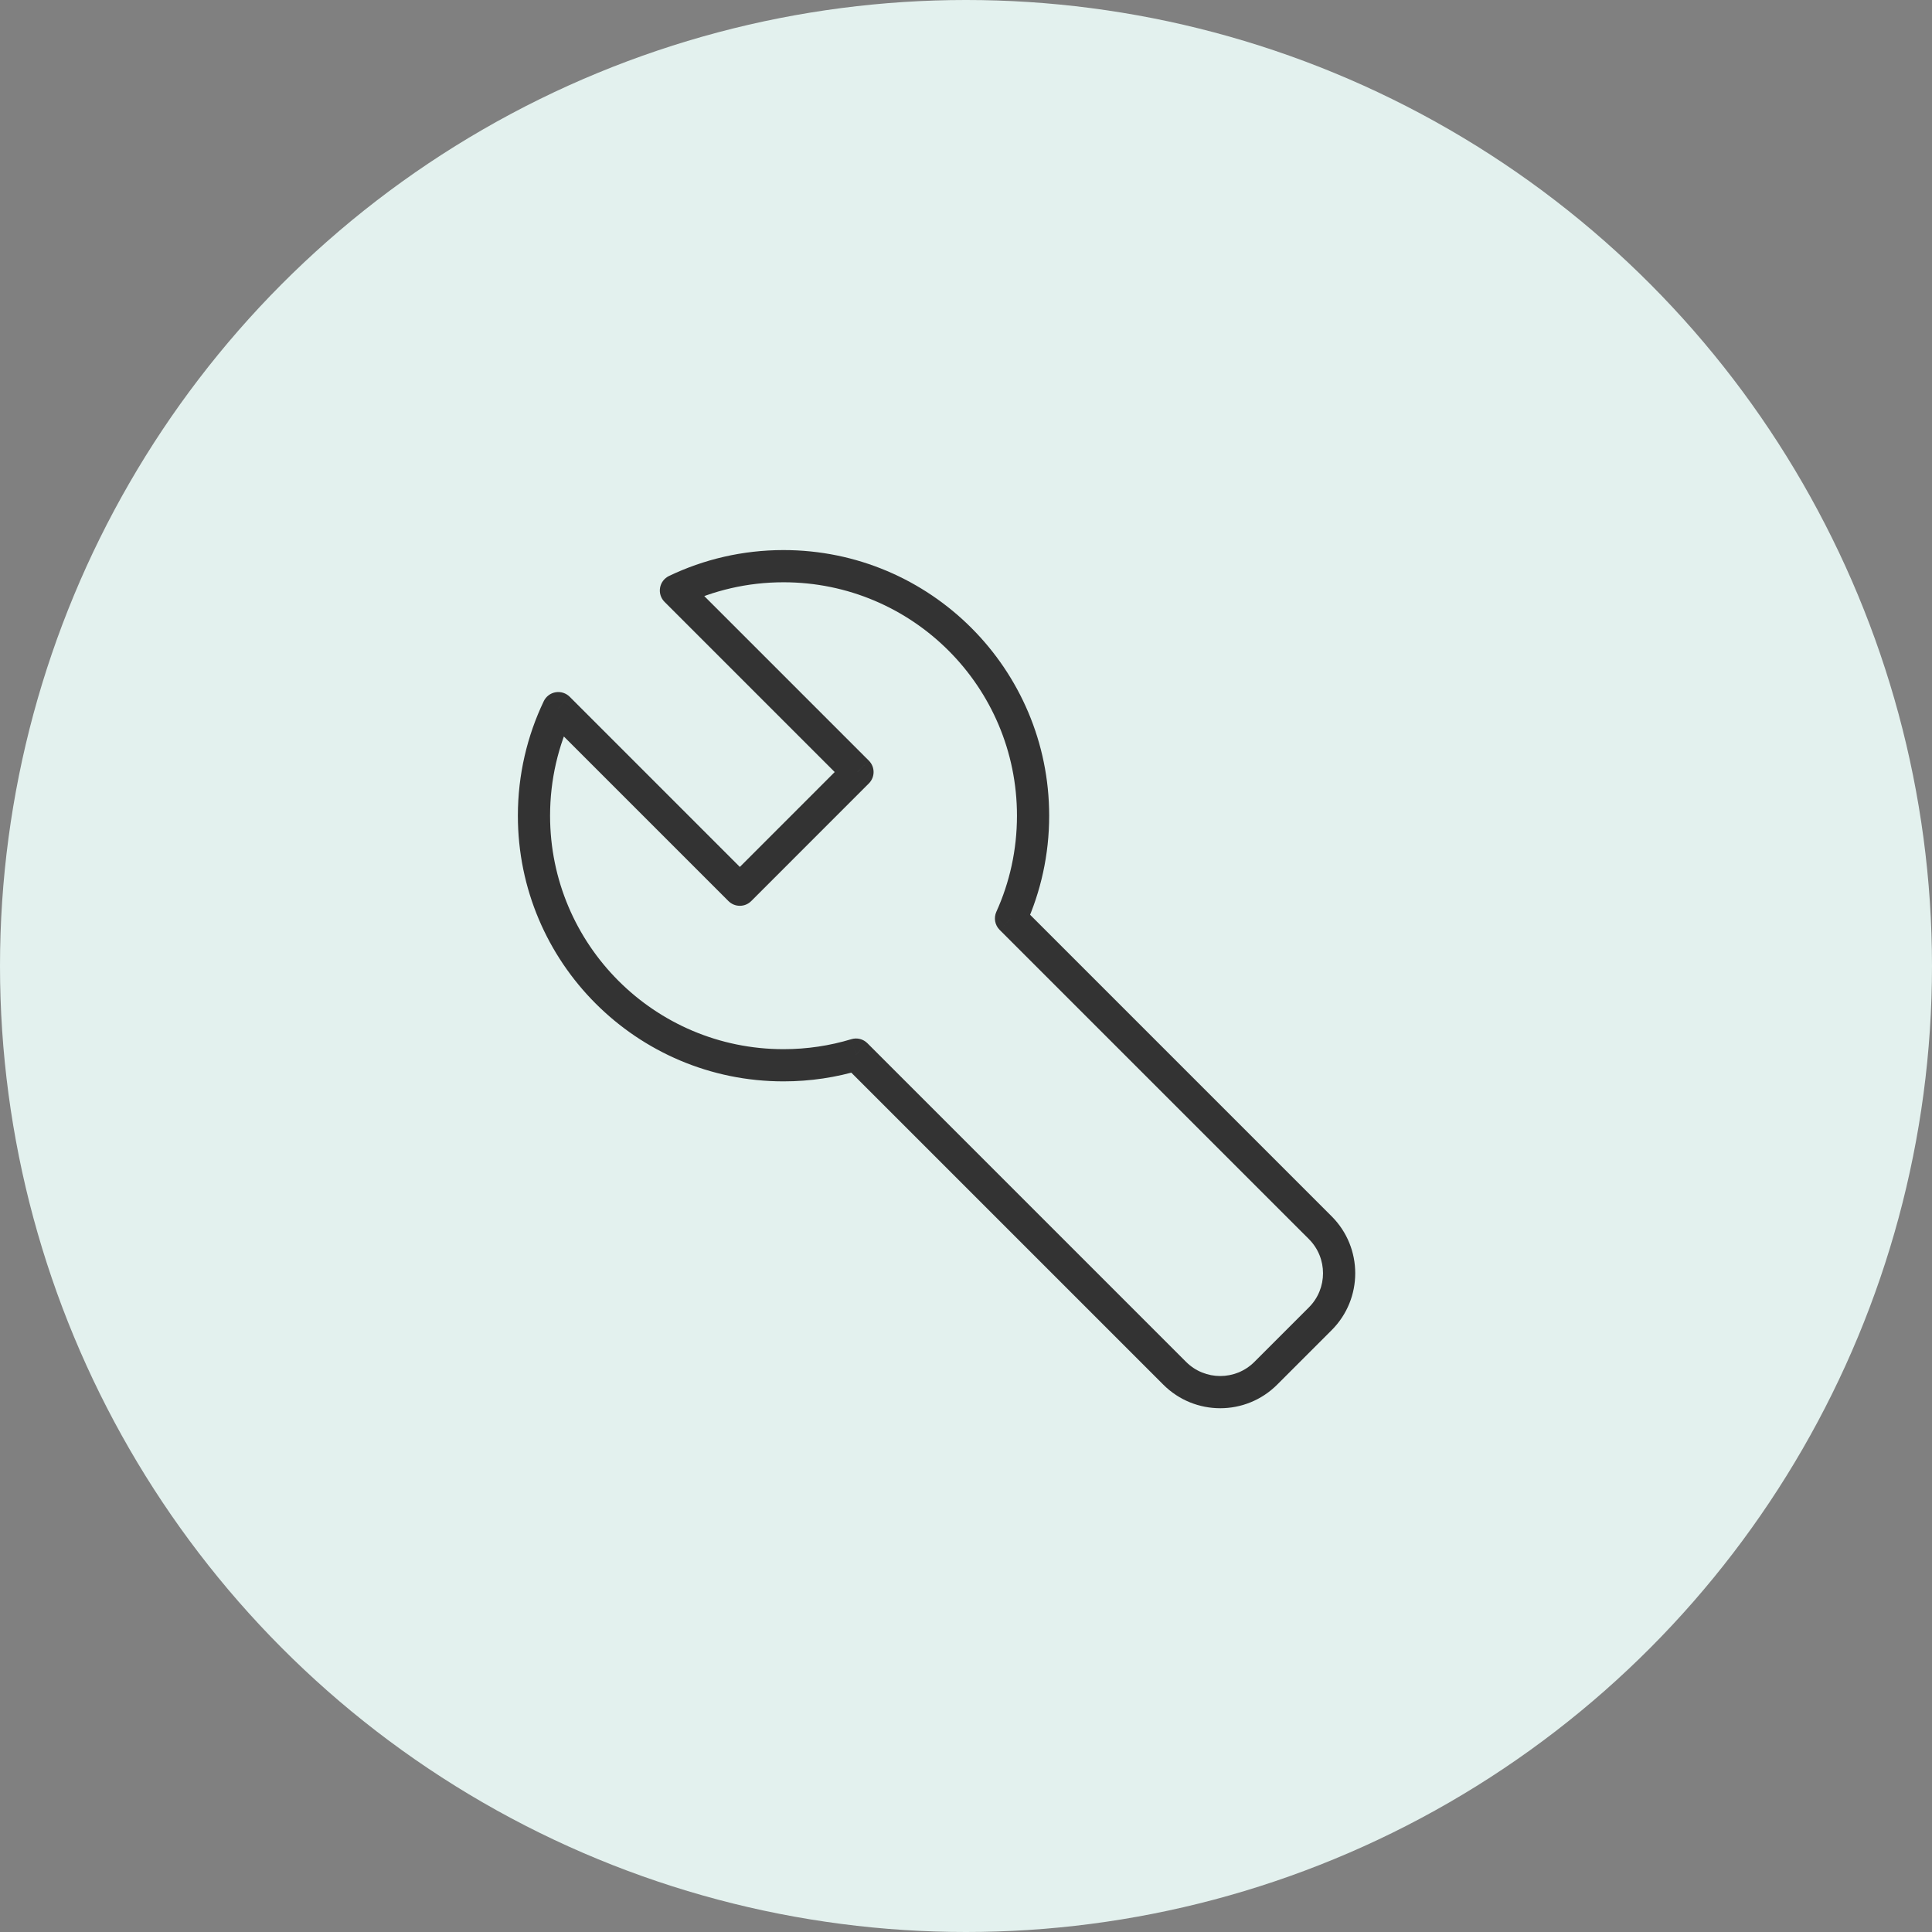<svg width="60" height="60" viewBox="0 0 60 60" fill="none" xmlns="http://www.w3.org/2000/svg">
<rect x="0" y="0" width="60" height="60" fill="#808080" stroke="none"/>
<circle cx="30" cy="30" r="30" fill="#E3F1EE"/>
<path d="M17.338 21.992L17.692 21.638C17.577 21.524 17.414 21.472 17.254 21.499C17.094 21.526 16.957 21.63 16.887 21.776L17.338 21.992ZM22.976 27.63L22.623 27.984C22.818 28.179 23.135 28.179 23.33 27.984L22.976 27.63ZM26.63 23.977L26.983 24.33C27.179 24.135 27.179 23.818 26.983 23.623L26.63 23.977ZM20.992 18.339L20.776 17.888C20.63 17.958 20.526 18.094 20.499 18.254C20.471 18.414 20.523 18.577 20.638 18.692L20.992 18.339ZM31.398 28.523L30.942 28.317C30.857 28.507 30.897 28.73 31.044 28.877L31.398 28.523ZM41.002 40.956L41.356 41.309L41.002 40.956ZM36.481 42.648L36.835 42.295L36.481 42.648ZM26.584 32.751L26.938 32.398C26.807 32.267 26.616 32.219 26.439 32.273L26.584 32.751ZM16.887 21.776C16.372 22.854 16.083 24.061 16.083 25.333H17.083C17.083 24.213 17.337 23.154 17.789 22.208L16.887 21.776ZM23.33 27.277L17.692 21.638L16.985 22.346L22.623 27.984L23.33 27.277ZM26.276 23.623L22.623 27.277L23.33 27.984L26.983 24.33L26.276 23.623ZM20.638 18.692L26.276 24.33L26.983 23.623L21.345 17.985L20.638 18.692ZM24.333 17.083C23.06 17.083 21.854 17.372 20.776 17.888L21.207 18.79C22.153 18.337 23.213 18.083 24.333 18.083V17.083ZM32.583 25.333C32.583 20.777 28.889 17.083 24.333 17.083V18.083C28.337 18.083 31.583 21.329 31.583 25.333H32.583ZM31.854 28.729C32.322 27.693 32.583 26.543 32.583 25.333H31.583C31.583 26.398 31.354 27.408 30.942 28.317L31.854 28.729ZM31.044 28.877L40.649 38.481L41.356 37.774L31.752 28.17L31.044 28.877ZM40.649 38.481C41.234 39.067 41.234 40.017 40.649 40.602L41.356 41.309C42.332 40.333 42.332 38.75 41.356 37.774L40.649 38.481ZM40.649 40.602L38.956 42.295L39.663 43.002L41.356 41.309L40.649 40.602ZM38.956 42.295C38.37 42.88 37.421 42.88 36.835 42.295L36.128 43.002C37.104 43.978 38.687 43.978 39.663 43.002L38.956 42.295ZM36.835 42.295L26.938 32.398L26.231 33.105L36.128 43.002L36.835 42.295ZM24.333 33.583C25.166 33.583 25.97 33.46 26.729 33.23L26.439 32.273C25.773 32.475 25.066 32.583 24.333 32.583V33.583ZM16.083 25.333C16.083 29.89 19.777 33.583 24.333 33.583V32.583C20.329 32.583 17.083 29.337 17.083 25.333H16.083Z" fill="#333333"/>
</svg>
